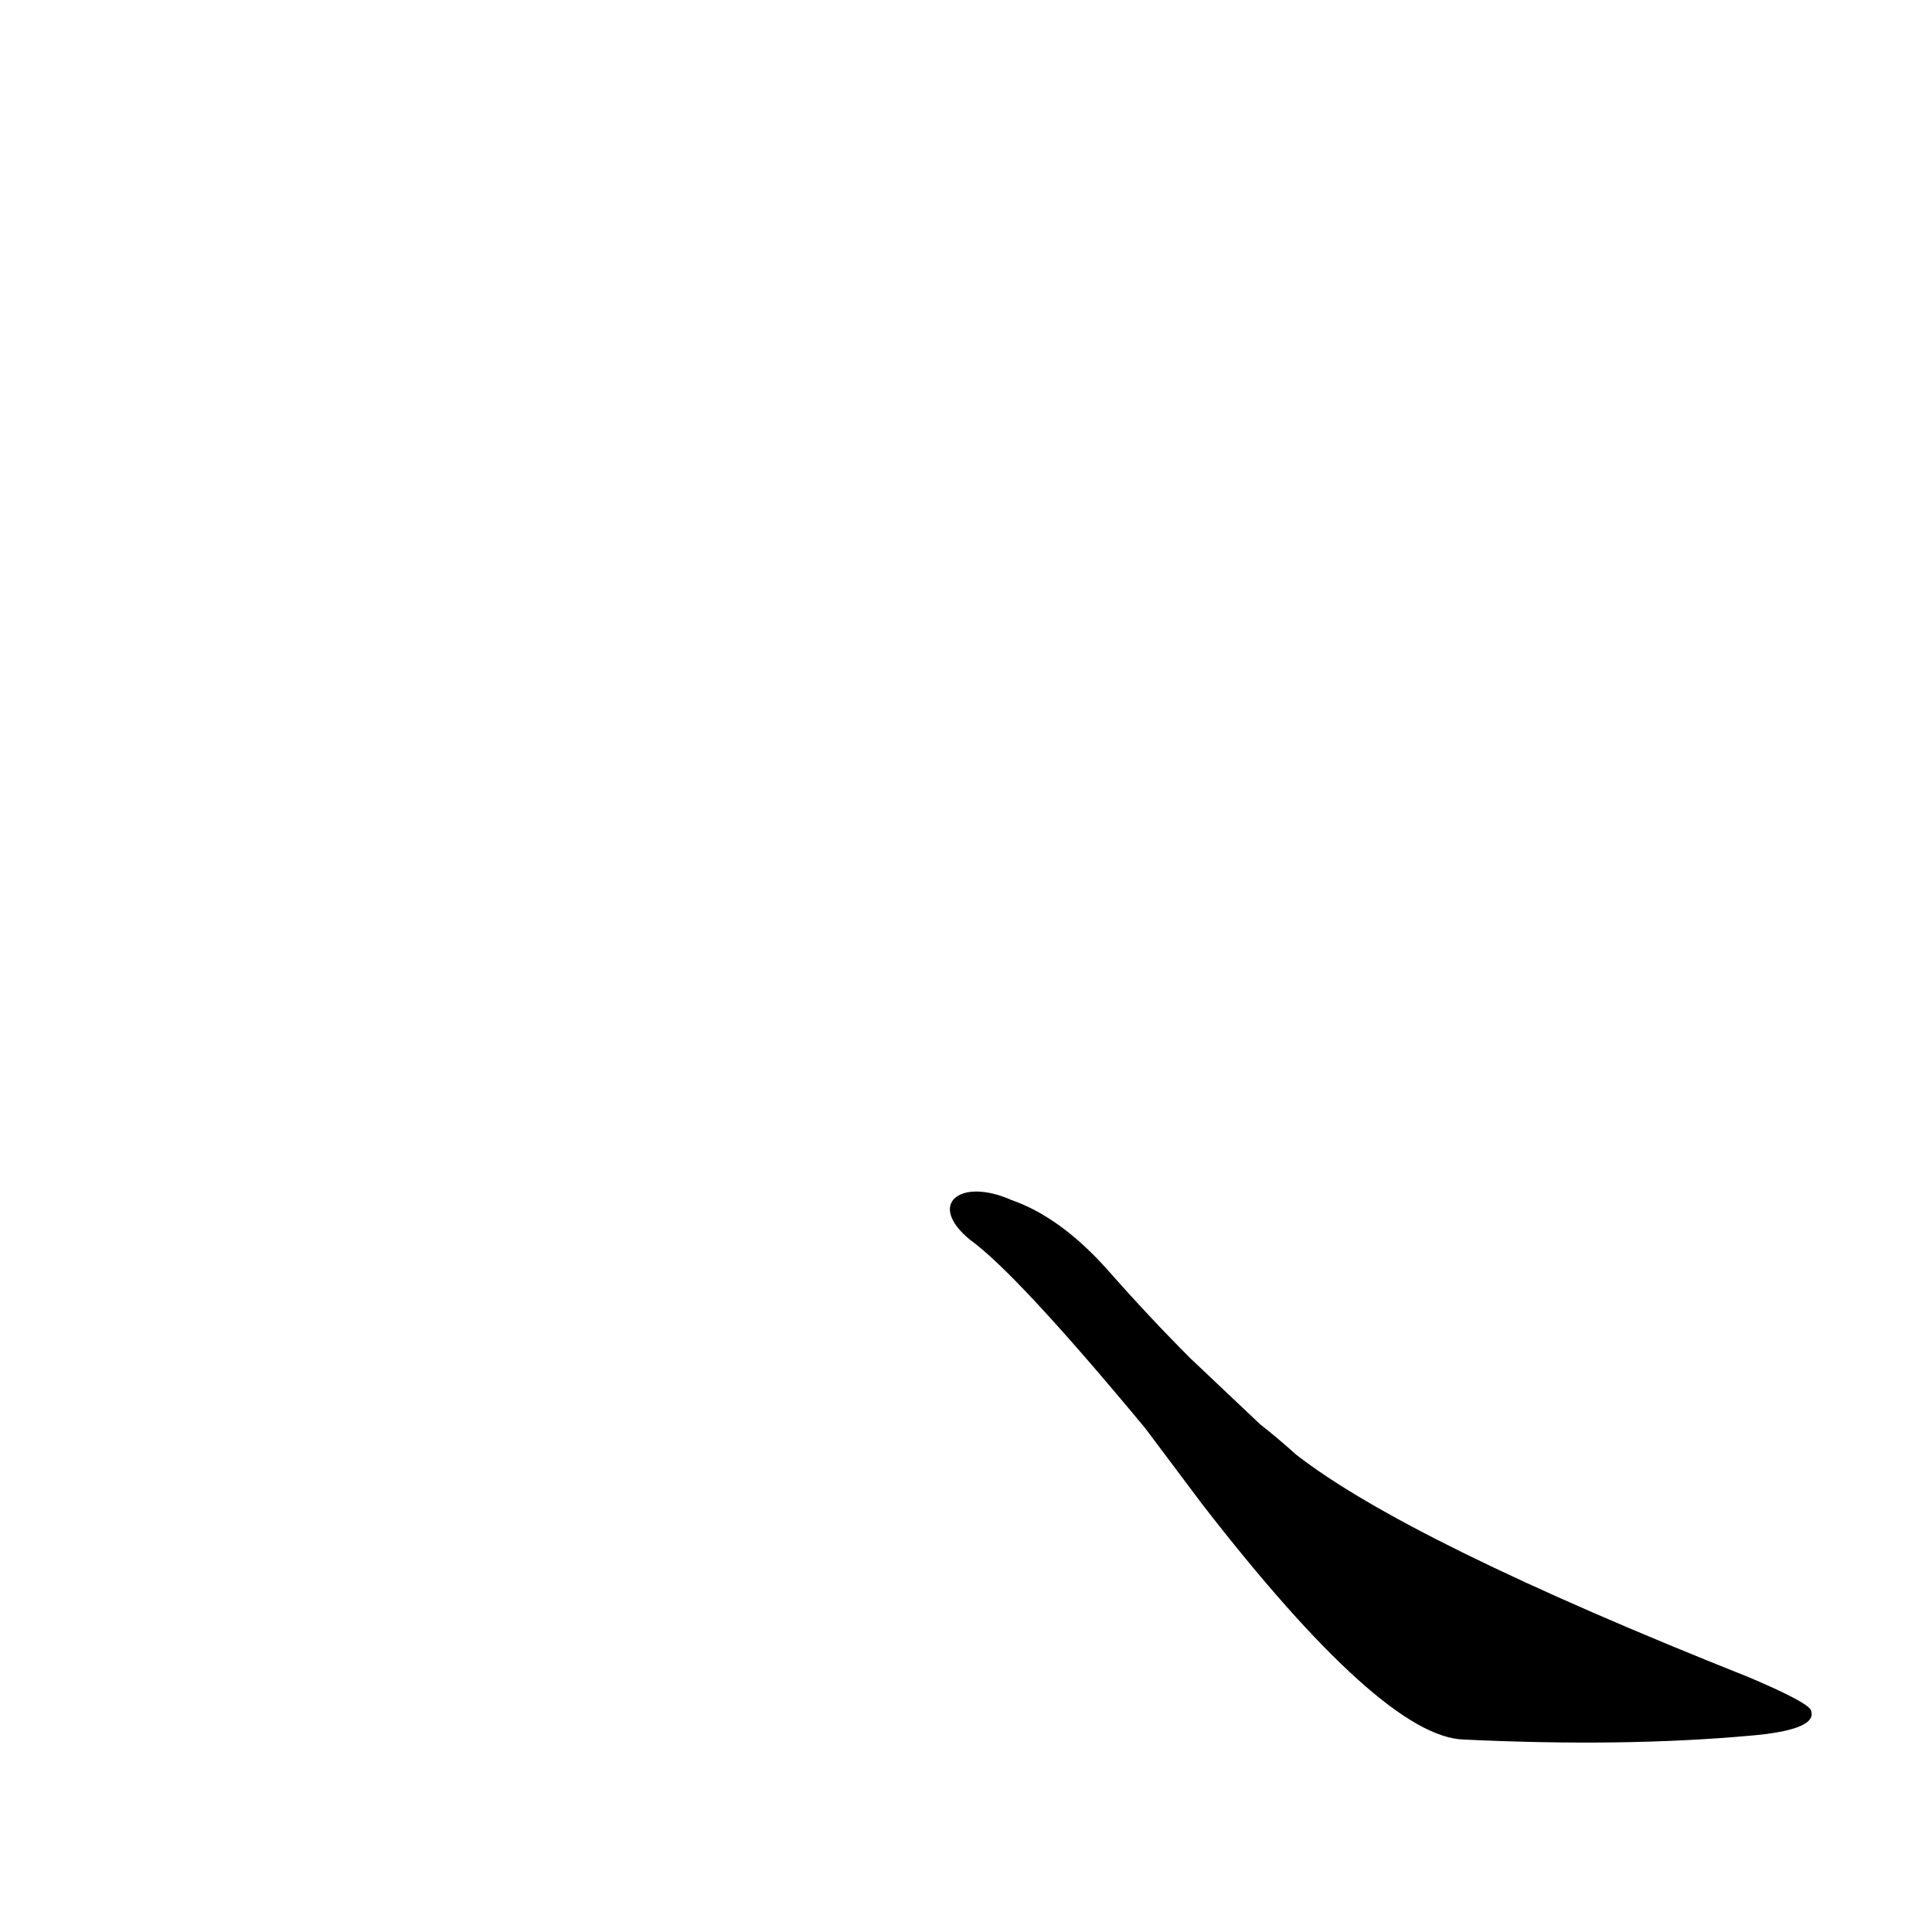 <?xml version='1.0' encoding='utf-8'?>
<svg xmlns="http://www.w3.org/2000/svg" version="1.1" viewBox="0 0 1024 1024"><g transform="scale(1, -1) translate(0, -900)"><path d="M 514 243 Q 539 225 607 143 L 637 103 Q 733 -21 776 -22 Q 860 -26 927 -20 Q 963 -17 960 -7 Q 960 -3 927 11 Q 746 83 687 129 Q 677 138 668 145 L 631 180 Q 609 202 587 227 Q 562 255 536 264 C 509 276 491 262 514 243 Z" fill="black" /></g></svg>
